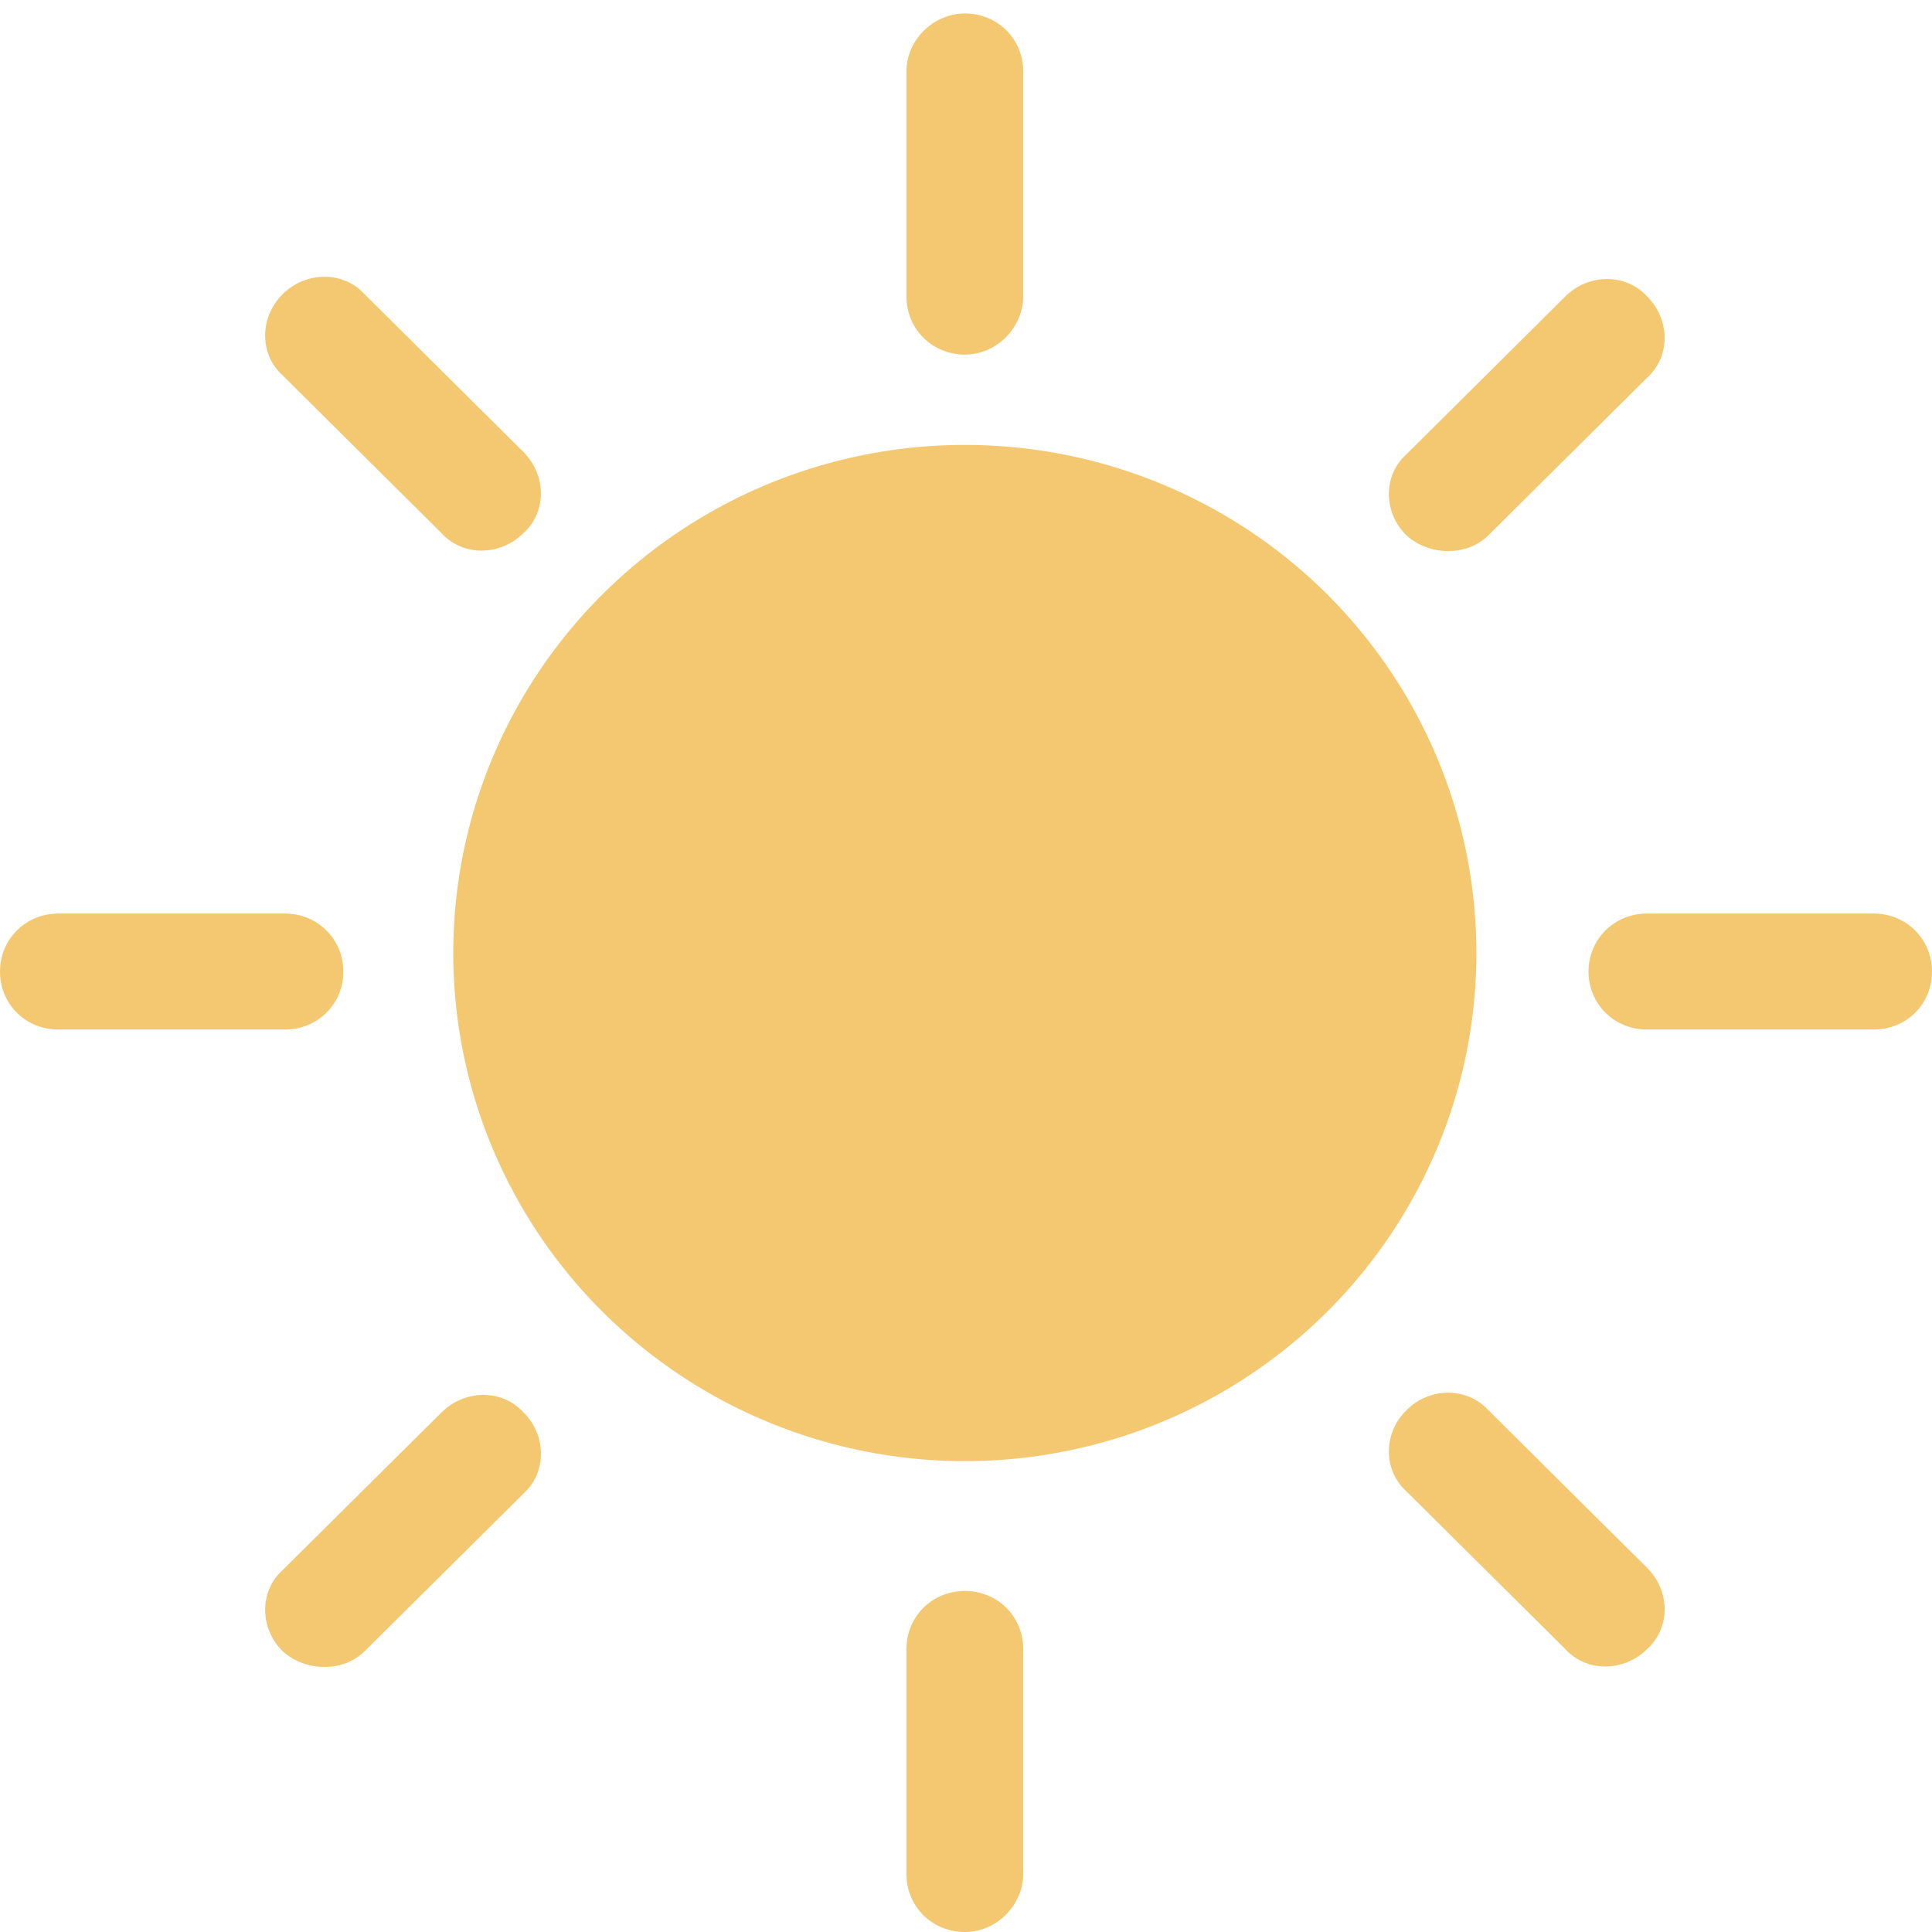 <?xml version="1.0" encoding="utf-8"?>
<!-- Generator: Adobe Illustrator 16.0.0, SVG Export Plug-In . SVG Version: 6.00 Build 0)  -->
<!DOCTYPE svg PUBLIC "-//W3C//DTD SVG 1.1//EN" "http://www.w3.org/Graphics/SVG/1.1/DTD/svg11.dtd">
<svg version="1.1" id="Слой_1" xmlns="http://www.w3.org/2000/svg" xmlns:xlink="http://www.w3.org/1999/xlink" x="0px" y="0px"
	 width="28px" height="28px" viewBox="0 0 28 28" enable-background="new 0 0 28 28" xml:space="preserve">
<ellipse id="XMLID_56_" fill="#F3C870" cx="13.983" cy="13.812" rx="7.414" ry="7.364"/>
<path id="XMLID_55_" fill="#F3C870" d="M13.983,5.139L13.983,5.139c-0.474,0-0.846-0.372-0.846-0.842V1.036
	c0-0.472,0.406-0.841,0.846-0.841l0,0c0.475,0,0.846,0.369,0.846,0.841v3.26C14.829,4.733,14.458,5.139,13.983,5.139z"/>
<path id="XMLID_54_" fill="#F3C870" d="M13.983,28L13.983,28c-0.474,0-0.846-0.369-0.846-0.84v-3.261
	c0-0.473,0.374-0.841,0.846-0.841l0,0c0.475,0,0.846,0.368,0.846,0.841v3.261C14.829,27.596,14.458,28,13.983,28z"/>
<path id="XMLID_53_" fill="#F3C870" d="M23.022,14.081L23.022,14.081c0-0.47,0.373-0.841,0.848-0.841h3.284
	c0.476,0,0.846,0.372,0.846,0.841l0,0c0,0.472-0.37,0.84-0.846,0.84H23.87C23.396,14.921,23.022,14.552,23.022,14.081z"/>
<path id="XMLID_52_" fill="#F3C870" d="M0,14.081L0,14.081c0-0.47,0.372-0.841,0.846-0.841h3.283c0.475,0,0.847,0.372,0.847,0.841
	l0,0c0,0.472-0.374,0.84-0.847,0.84H0.846C0.372,14.921,0,14.552,0,14.081z"/>
<path id="XMLID_51_" fill="#F3C870" d="M20.384,7.76L20.384,7.76c-0.341-0.335-0.341-0.873,0-1.177l2.302-2.287
	c0.337-0.336,0.879-0.336,1.185,0l0,0c0.339,0.337,0.339,0.875,0,1.178L21.569,7.76C21.263,8.062,20.72,8.062,20.384,7.76z"/>
<path id="XMLID_50_" fill="#F3C870" d="M4.097,23.932L4.097,23.932c-0.339-0.336-0.339-0.873,0-1.178l2.303-2.285
	c0.339-0.337,0.881-0.337,1.186,0l0,0c0.339,0.335,0.339,0.872,0,1.178l-2.303,2.285C4.978,24.235,4.435,24.235,4.097,23.932z"/>
<path id="XMLID_38_" fill="#F3C870" d="M20.384,20.437L20.384,20.437c0.336-0.337,0.879-0.337,1.186,0l2.301,2.285
	c0.339,0.337,0.339,0.874,0,1.178l0,0c-0.34,0.336-0.88,0.336-1.185,0l-2.302-2.285C20.043,21.308,20.043,20.771,20.384,20.437z"/>
<path id="XMLID_35_" fill="#F3C870" d="M4.097,4.263L4.097,4.263c0.338-0.336,0.881-0.336,1.186,0L7.585,6.55
	c0.339,0.337,0.339,0.875,0,1.177l0,0c-0.338,0.337-0.881,0.337-1.186,0L4.097,5.441C3.758,5.139,3.758,4.599,4.097,4.263z"/>
</svg>
